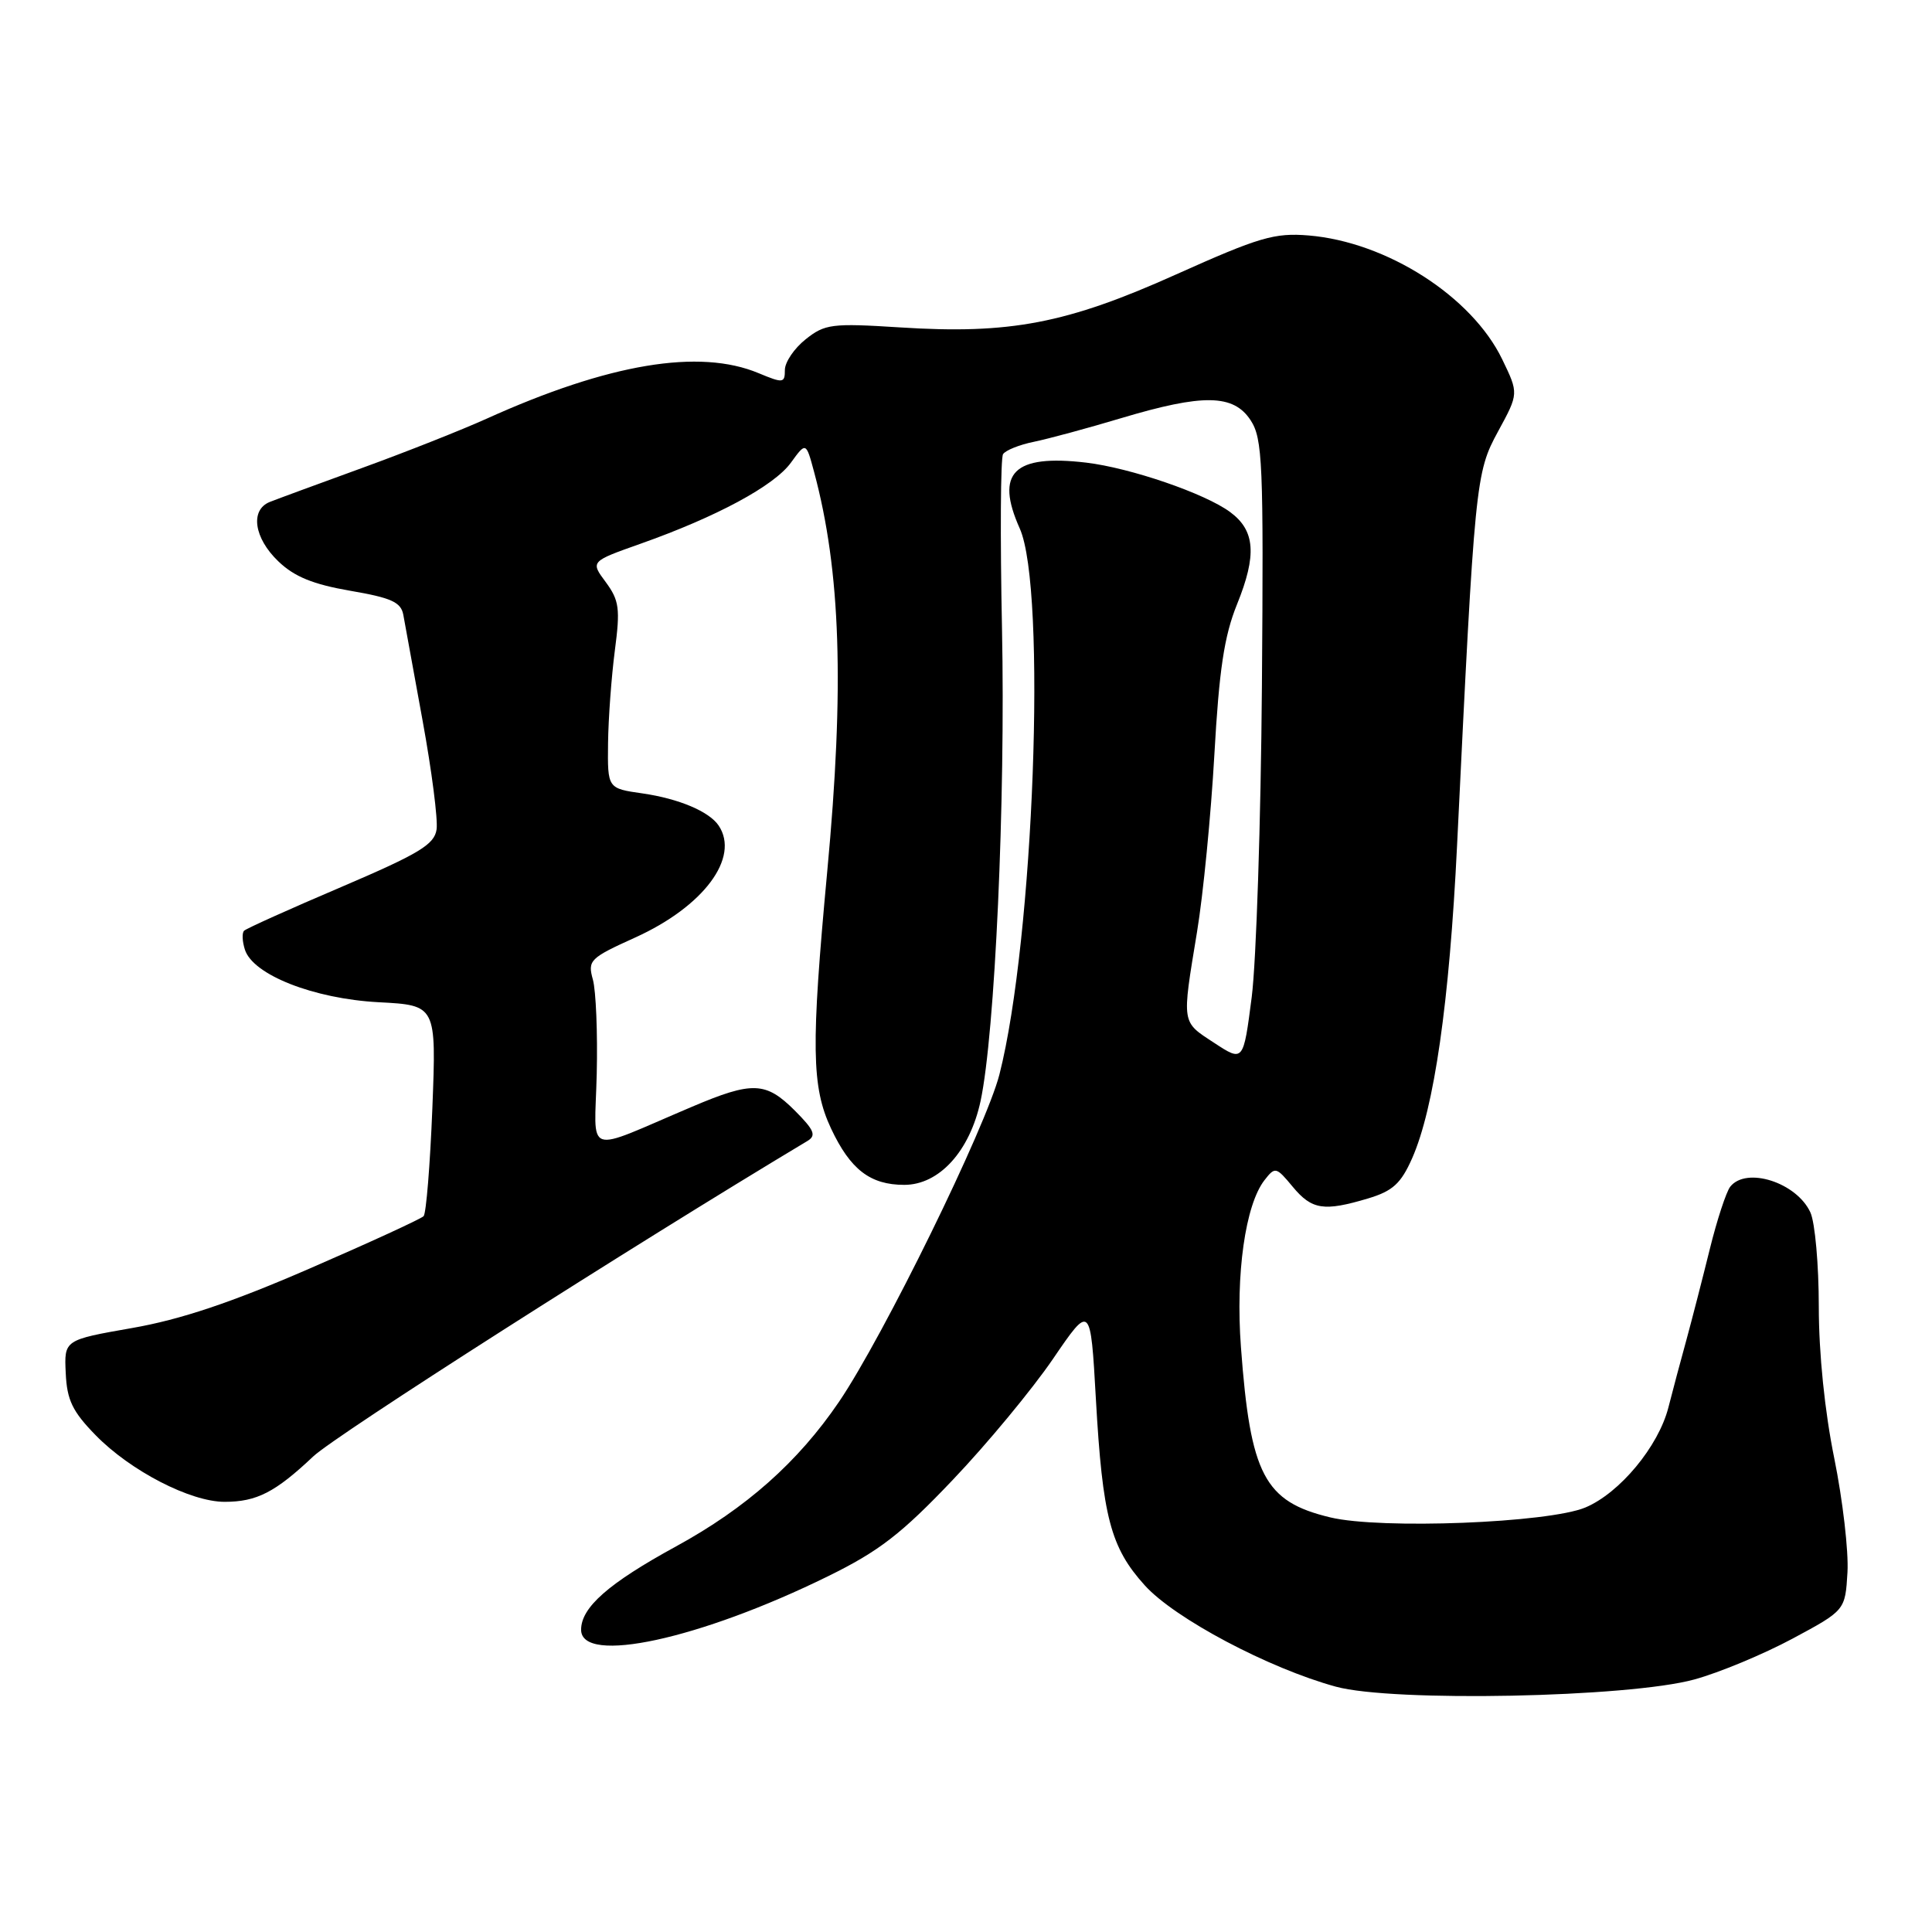<?xml version="1.0" encoding="UTF-8" standalone="no"?>
<!DOCTYPE svg PUBLIC "-//W3C//DTD SVG 1.1//EN" "http://www.w3.org/Graphics/SVG/1.1/DTD/svg11.dtd" >
<svg xmlns="http://www.w3.org/2000/svg" xmlns:xlink="http://www.w3.org/1999/xlink" version="1.1" viewBox="0 0 256 256">
 <g >
 <path fill="currentColor"
d=" M 224.50 222.54 C 227.80 221.64 233.65 219.20 237.50 217.14 C 244.50 213.38 244.50 213.38 244.80 208.33 C 244.96 205.55 244.17 198.76 243.05 193.23 C 241.79 187.05 241.00 179.33 241.00 173.14 C 241.00 167.61 240.50 162.00 239.89 160.66 C 238.08 156.69 231.39 154.54 229.26 157.25 C 228.73 157.94 227.51 161.65 226.56 165.50 C 225.61 169.35 224.22 174.75 223.47 177.50 C 222.71 180.25 221.63 184.30 221.07 186.50 C 219.75 191.66 214.62 197.84 210.07 199.75 C 205.17 201.80 182.95 202.67 176.26 201.06 C 167.53 198.97 165.68 195.44 164.43 178.49 C 163.71 168.83 165.01 159.65 167.55 156.38 C 168.96 154.57 169.09 154.60 171.29 157.25 C 173.83 160.31 175.42 160.55 181.28 158.80 C 184.54 157.82 185.63 156.83 187.11 153.49 C 190.04 146.86 192.05 132.85 193.07 112.00 C 195.42 63.63 195.52 62.66 198.50 57.17 C 201.24 52.14 201.24 52.14 199.05 47.61 C 195.02 39.27 183.74 32.06 173.40 31.20 C 168.88 30.83 166.86 31.42 155.85 36.36 C 141.34 42.88 133.82 44.32 119.21 43.38 C 110.22 42.81 109.30 42.93 106.75 44.96 C 105.24 46.16 104.00 47.99 104.00 49.02 C 104.00 50.77 103.77 50.80 100.53 49.45 C 92.67 46.16 80.66 48.17 64.50 55.47 C 61.20 56.96 53.78 59.90 48.00 62.00 C 42.22 64.10 36.71 66.13 35.75 66.51 C 33.11 67.57 33.65 71.29 36.88 74.38 C 39.00 76.42 41.49 77.43 46.41 78.28 C 51.85 79.21 53.13 79.79 53.44 81.46 C 53.64 82.58 54.79 88.90 56.00 95.51 C 57.21 102.12 58.04 108.59 57.85 109.90 C 57.56 111.91 55.54 113.12 45.18 117.55 C 38.40 120.44 32.62 123.04 32.34 123.33 C 32.05 123.62 32.10 124.74 32.45 125.83 C 33.51 129.17 41.57 132.34 50.16 132.80 C 57.82 133.20 57.82 133.20 57.29 146.85 C 56.99 154.36 56.47 160.79 56.13 161.15 C 55.78 161.51 48.98 164.64 41.00 168.10 C 30.64 172.60 23.93 174.85 17.50 175.97 C 8.50 177.55 8.50 177.55 8.71 181.94 C 8.87 185.52 9.60 187.03 12.68 190.18 C 17.29 194.90 25.23 199.00 29.76 199.00 C 34.01 199.00 36.47 197.74 41.50 192.99 C 44.49 190.16 83.75 165.11 106.98 151.19 C 108.20 150.46 107.90 149.75 105.31 147.15 C 101.47 143.32 99.71 143.25 91.72 146.64 C 77.14 152.82 78.81 153.39 79.07 142.30 C 79.20 136.91 78.97 131.29 78.56 129.80 C 77.85 127.25 78.15 126.95 84.18 124.22 C 93.23 120.12 98.06 113.64 95.23 109.40 C 93.98 107.53 89.96 105.83 85.13 105.13 C 80.50 104.47 80.50 104.47 80.57 98.48 C 80.61 95.19 81.02 89.66 81.47 86.20 C 82.20 80.65 82.05 79.56 80.27 77.14 C 78.23 74.40 78.23 74.40 84.87 72.05 C 94.95 68.48 102.55 64.39 104.79 61.32 C 106.80 58.55 106.80 58.55 107.87 62.53 C 111.40 75.67 111.91 90.97 109.61 115.50 C 107.45 138.69 107.53 144.01 110.12 149.54 C 112.68 154.98 115.31 157.00 119.82 157.00 C 124.45 157.00 128.50 152.54 129.93 145.90 C 131.84 136.97 133.24 106.16 132.77 83.30 C 132.52 71.10 132.58 60.69 132.91 60.18 C 133.23 59.67 135.07 58.93 137.00 58.54 C 138.93 58.14 144.12 56.74 148.55 55.41 C 159.42 52.16 163.44 52.22 165.71 55.68 C 167.30 58.11 167.44 61.31 167.21 90.93 C 167.07 108.84 166.46 127.37 165.86 132.11 C 164.75 140.72 164.75 140.72 160.88 138.18 C 156.52 135.33 156.59 135.78 158.61 123.50 C 159.43 118.55 160.46 107.97 160.91 100.00 C 161.54 88.77 162.21 84.28 163.91 80.08 C 166.56 73.54 166.32 70.30 163.00 67.85 C 159.66 65.38 149.79 62.00 143.92 61.30 C 134.32 60.17 131.82 62.64 135.12 70.02 C 138.72 78.06 136.99 124.49 132.43 142.37 C 130.65 149.35 117.04 177.11 111.17 185.75 C 105.74 193.73 98.88 199.82 89.59 204.90 C 80.62 209.80 77.00 212.99 77.00 215.95 C 77.00 220.62 92.73 217.21 109.72 208.86 C 116.48 205.54 119.43 203.26 126.22 196.12 C 130.78 191.34 136.75 184.12 139.50 180.10 C 144.50 172.77 144.50 172.77 145.21 185.37 C 146.09 201.00 147.15 205.05 151.69 210.07 C 155.64 214.45 168.11 221.06 177.00 223.49 C 184.54 225.56 215.81 224.93 224.50 222.54 Z "/>
</g>
</svg>